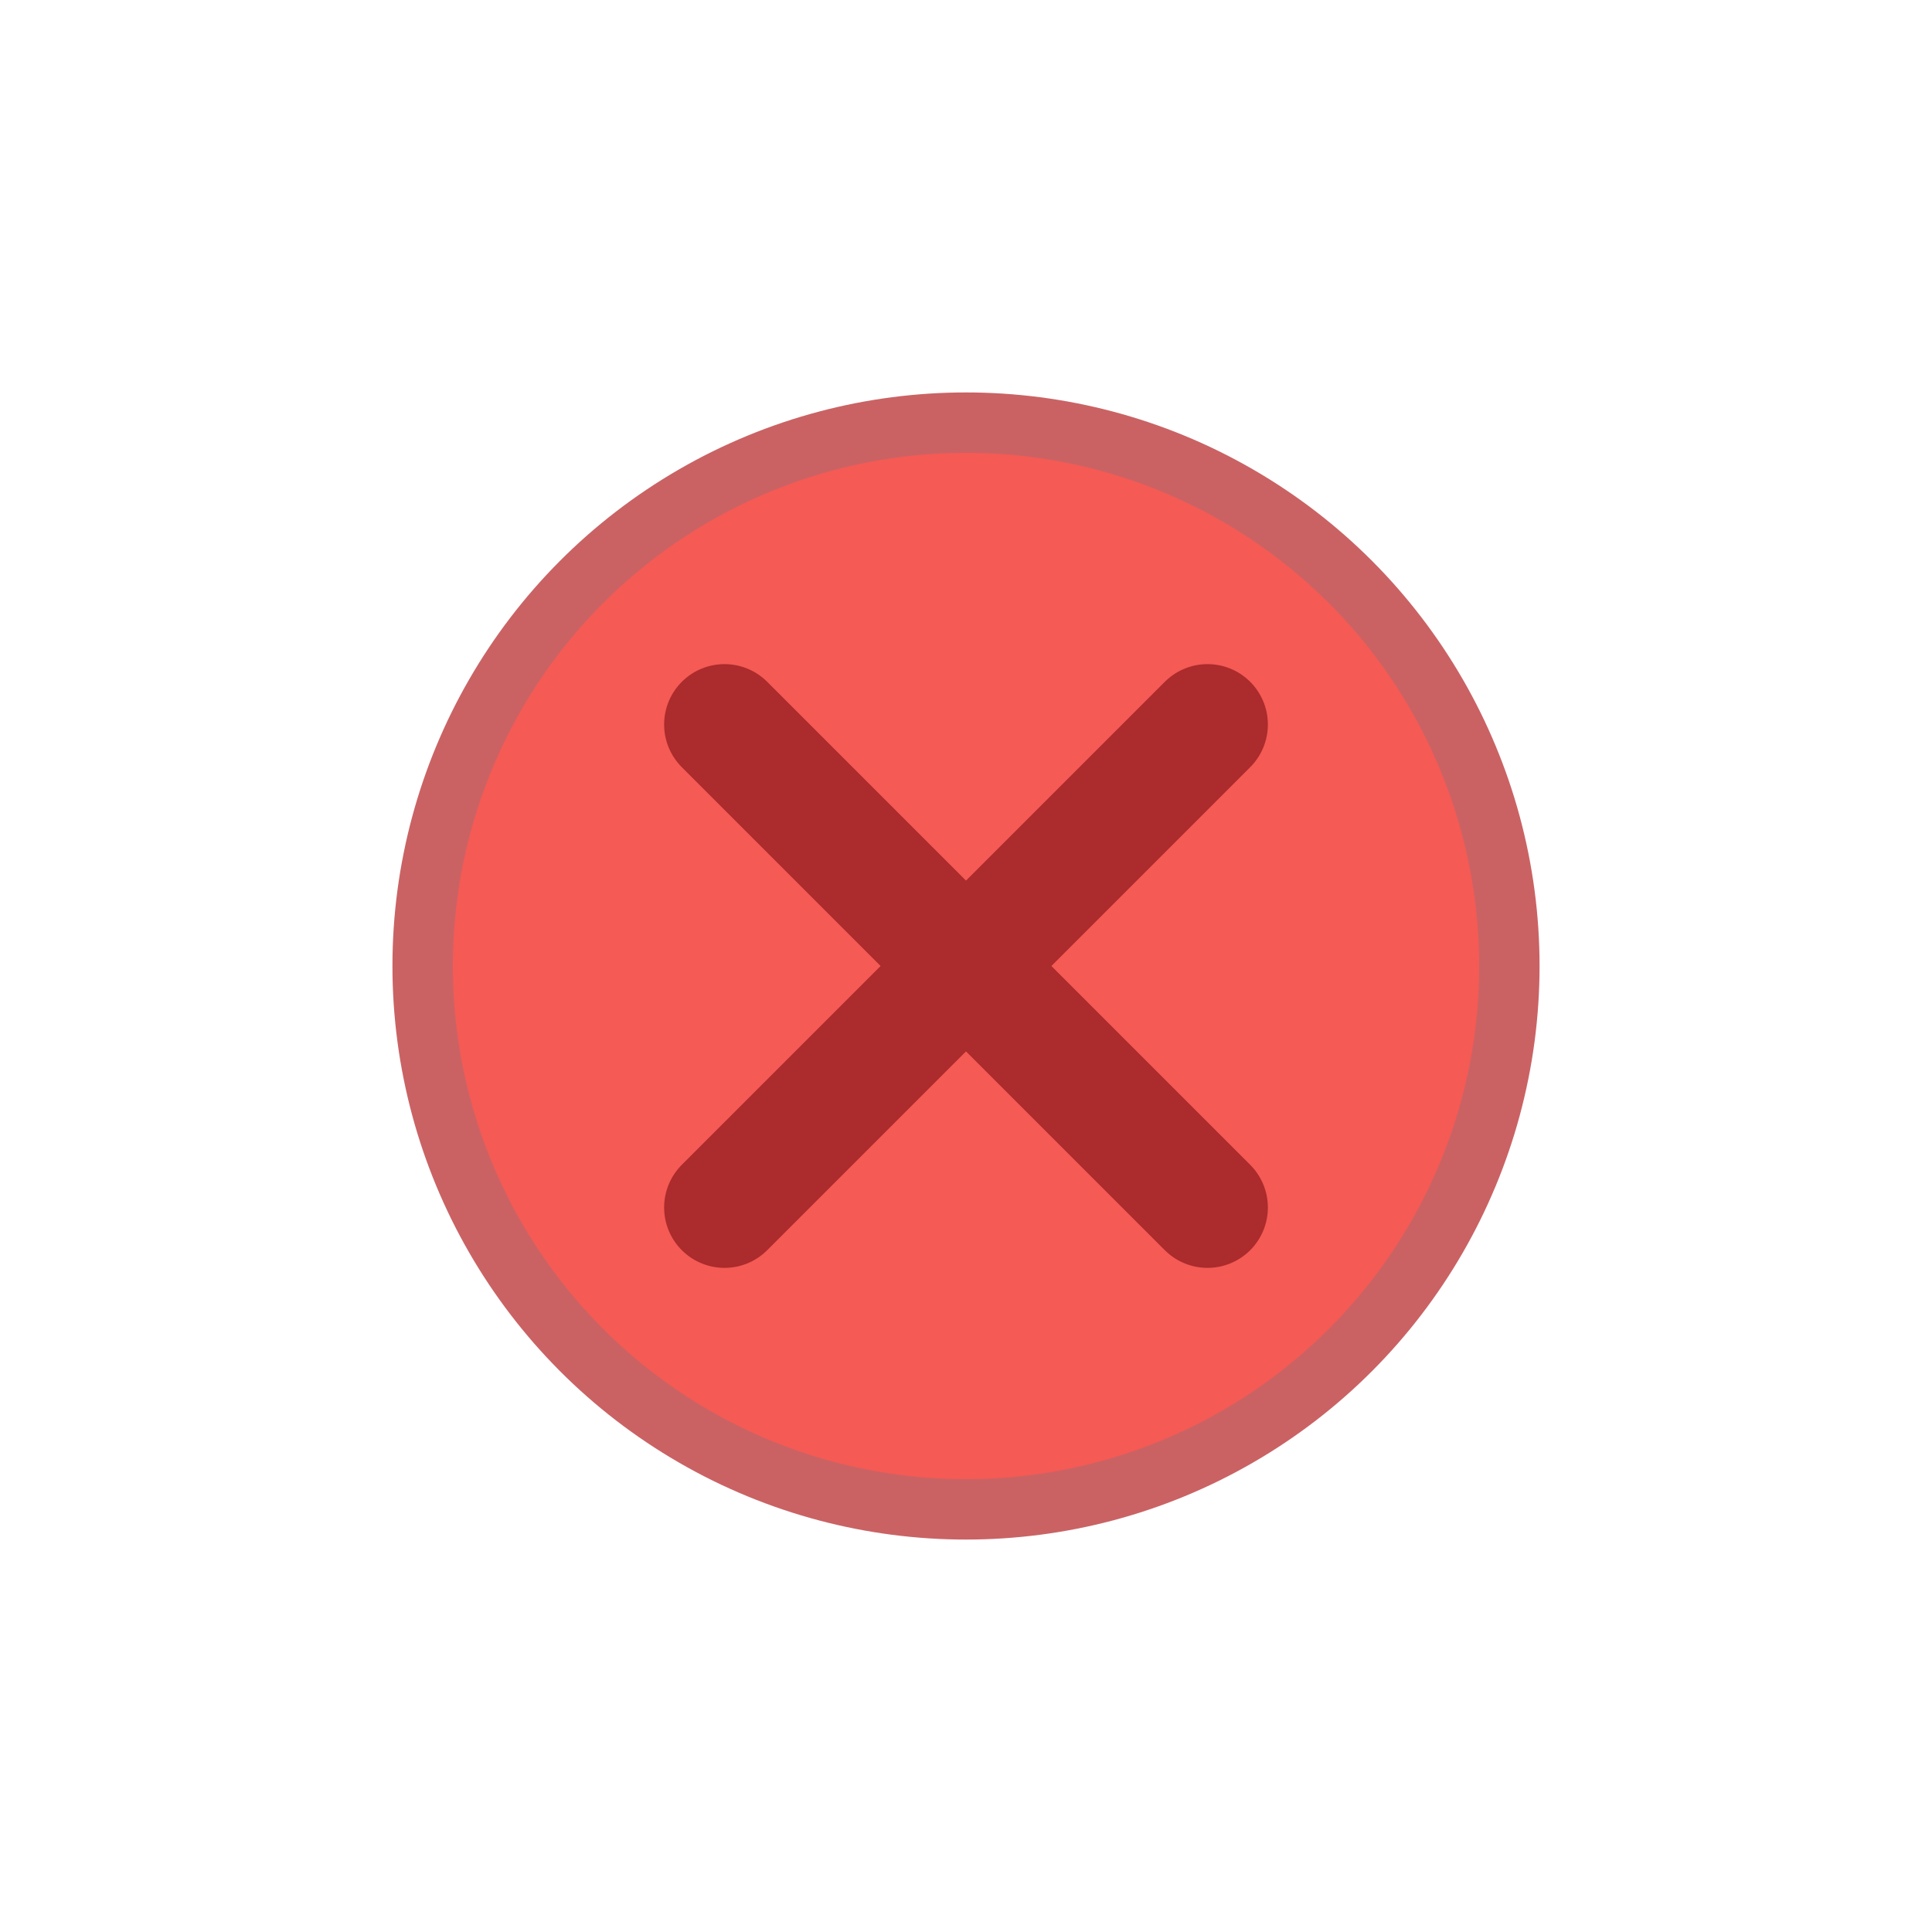 <?xml version="1.0" encoding="utf-8"?>
<svg height="32" width="32">
   	<circle cx="16" cy="16" r="9" 
			style="stroke:rgb(202,98,100);stroke-width:1;fill:rgb(245,90,84)" />
   	<line x1="12" y1="12" x2="20" y2="20" 
		  style="stroke:rgb(172,43,45);stroke-width:2;stroke-linecap:round" />
	<line x1="20" y1="12" x2="12" y2="20" 
		  style="stroke:rgb(172,43,45);stroke-width:2;stroke-linecap:round" />
</svg> 
